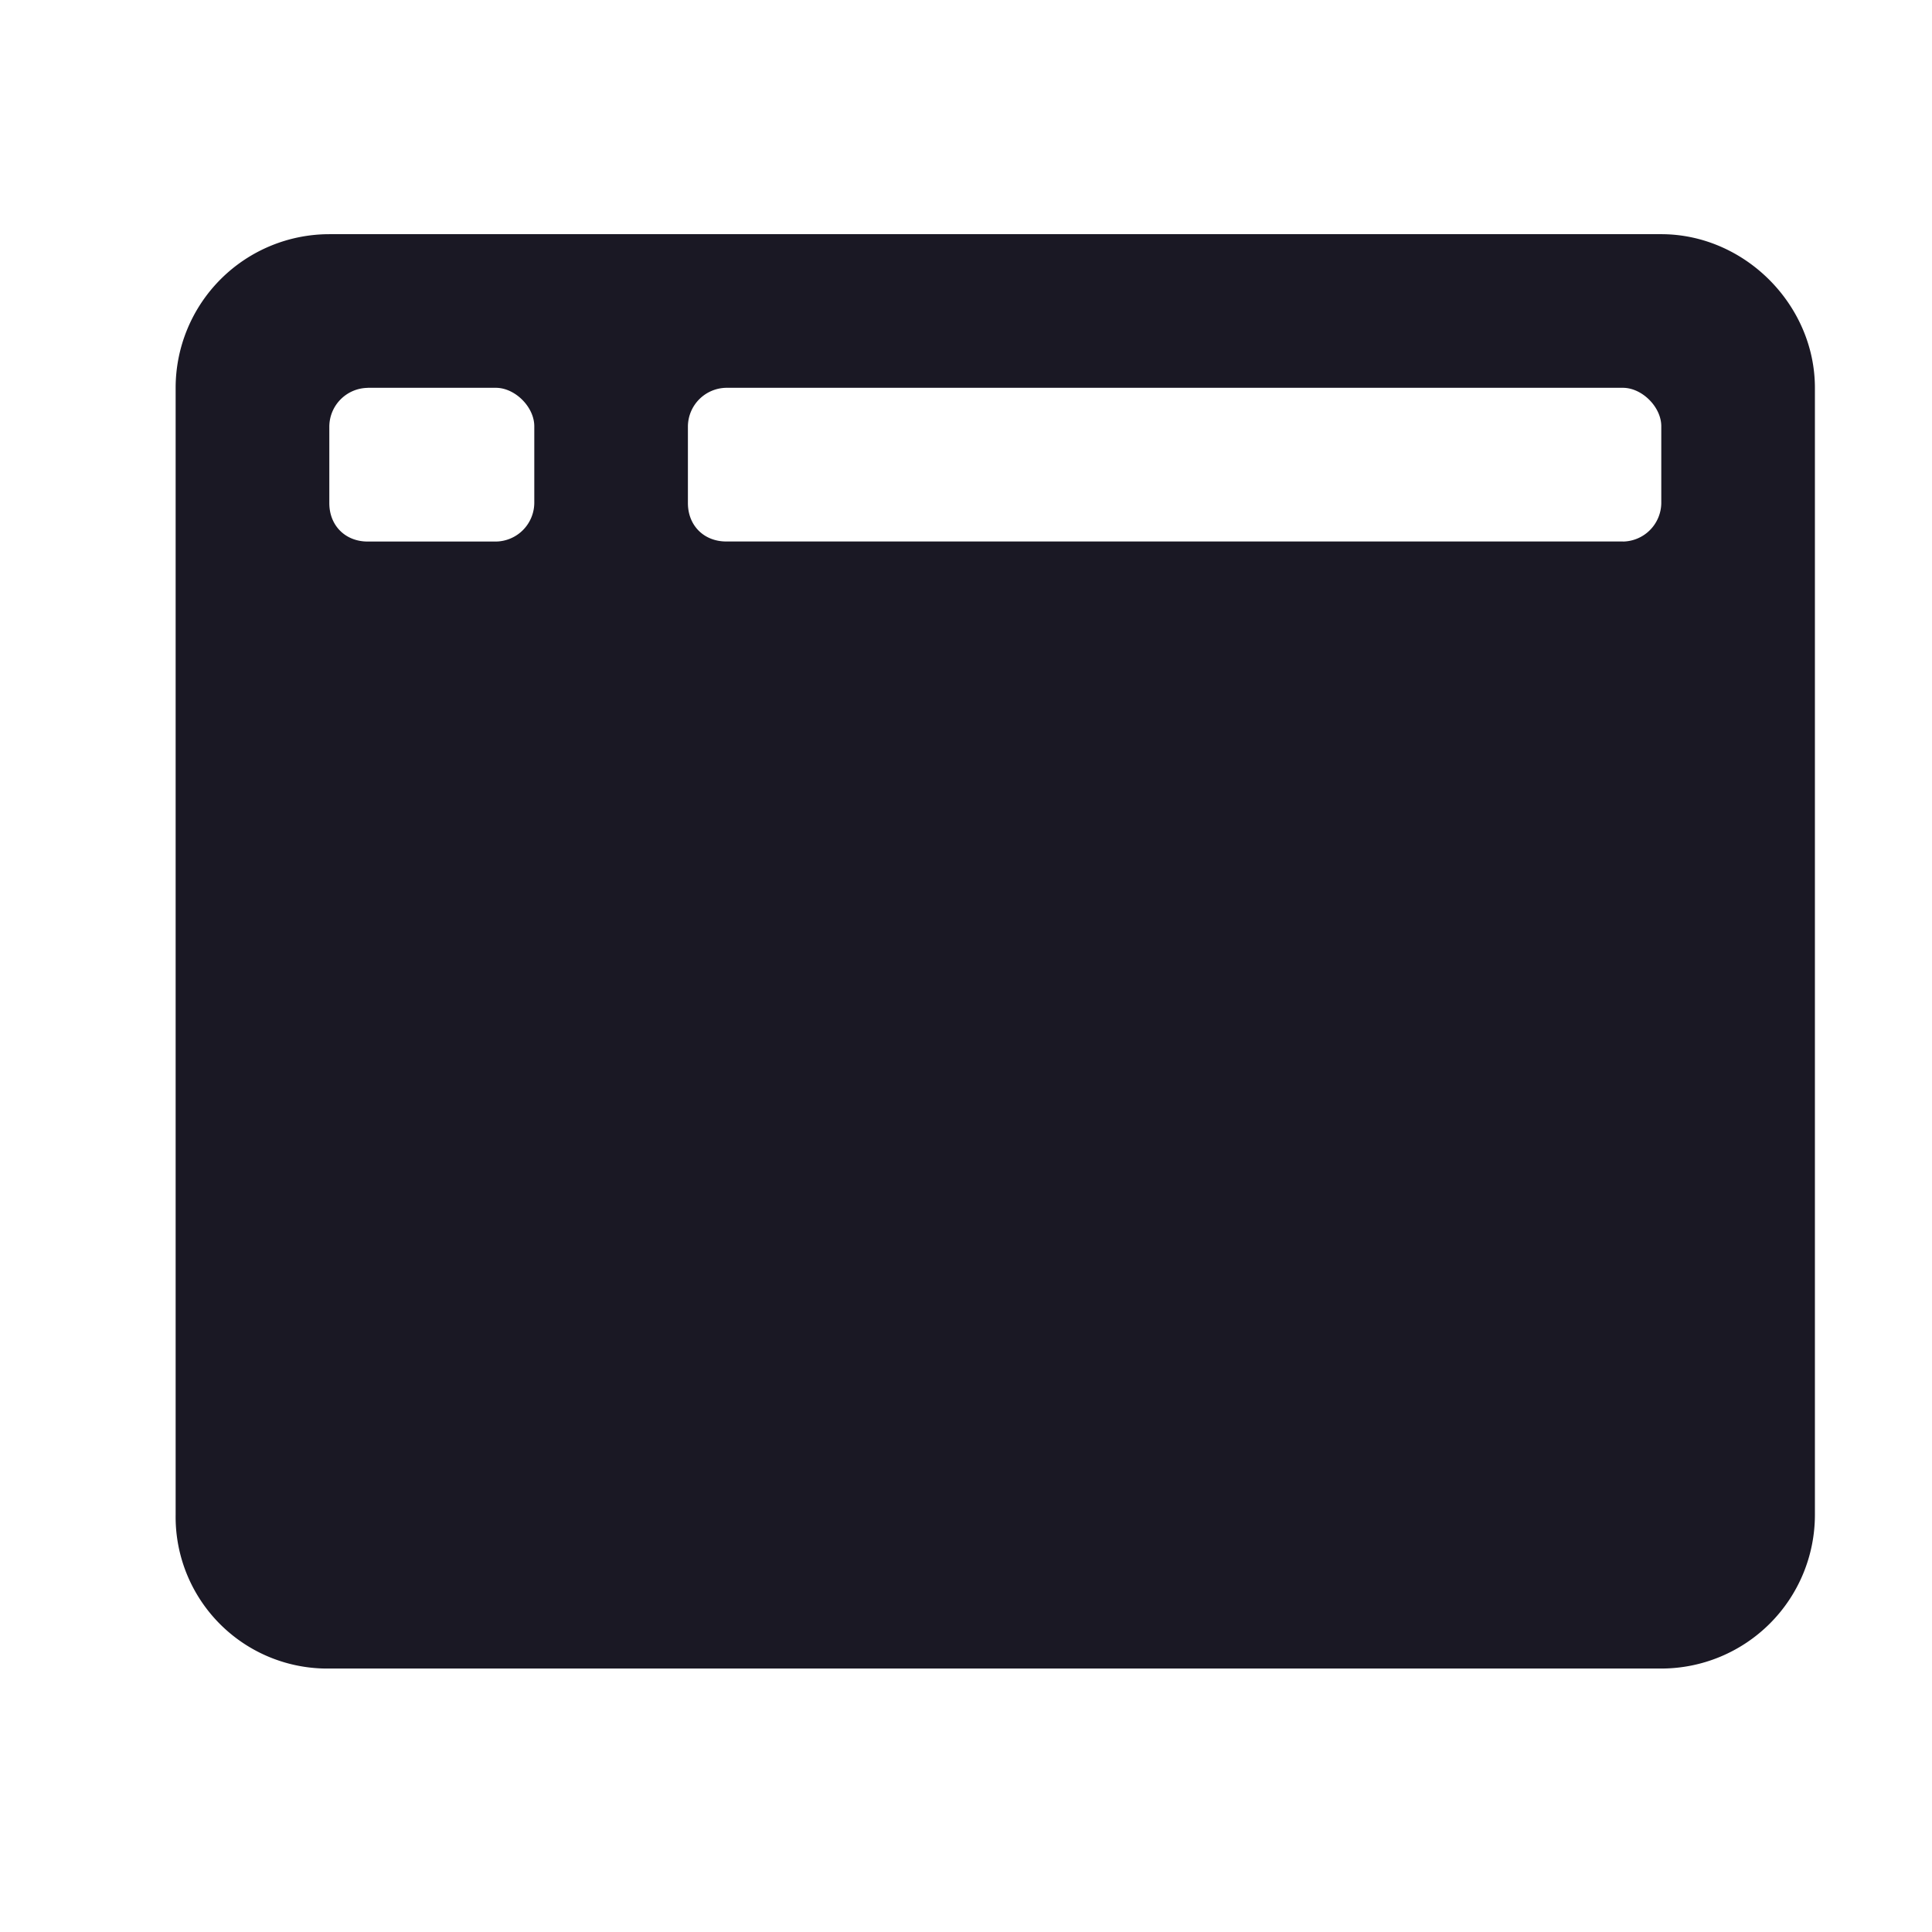 <svg width="33" height="33" viewBox="0 0 33 33" fill="none" xmlns="http://www.w3.org/2000/svg">
    <path fill-rule="evenodd" clip-rule="evenodd" d="M5.625 4h22.75C29.797 4 31 5.203 31 6.625v19.25a2.626 2.626 0 0 1-2.625 2.625H5.625A2.591 2.591 0 0 1 3 25.875V6.625A2.626 2.626 0 0 1 5.625 4zm.656 2.625a.665.665 0 0 0-.656.656v1.313c0 .383.273.656.656.656H8.47a.665.665 0 0 0 .656-.656V7.28c0-.328-.328-.656-.656-.656H6.28zM27.72 9.25a.665.665 0 0 0 .656-.656V7.28c0-.328-.328-.656-.656-.656H12.406a.665.665 0 0 0-.656.656v1.313c0 .383.273.656.656.656H27.72z" fill="#1A1824"/>
</svg>
